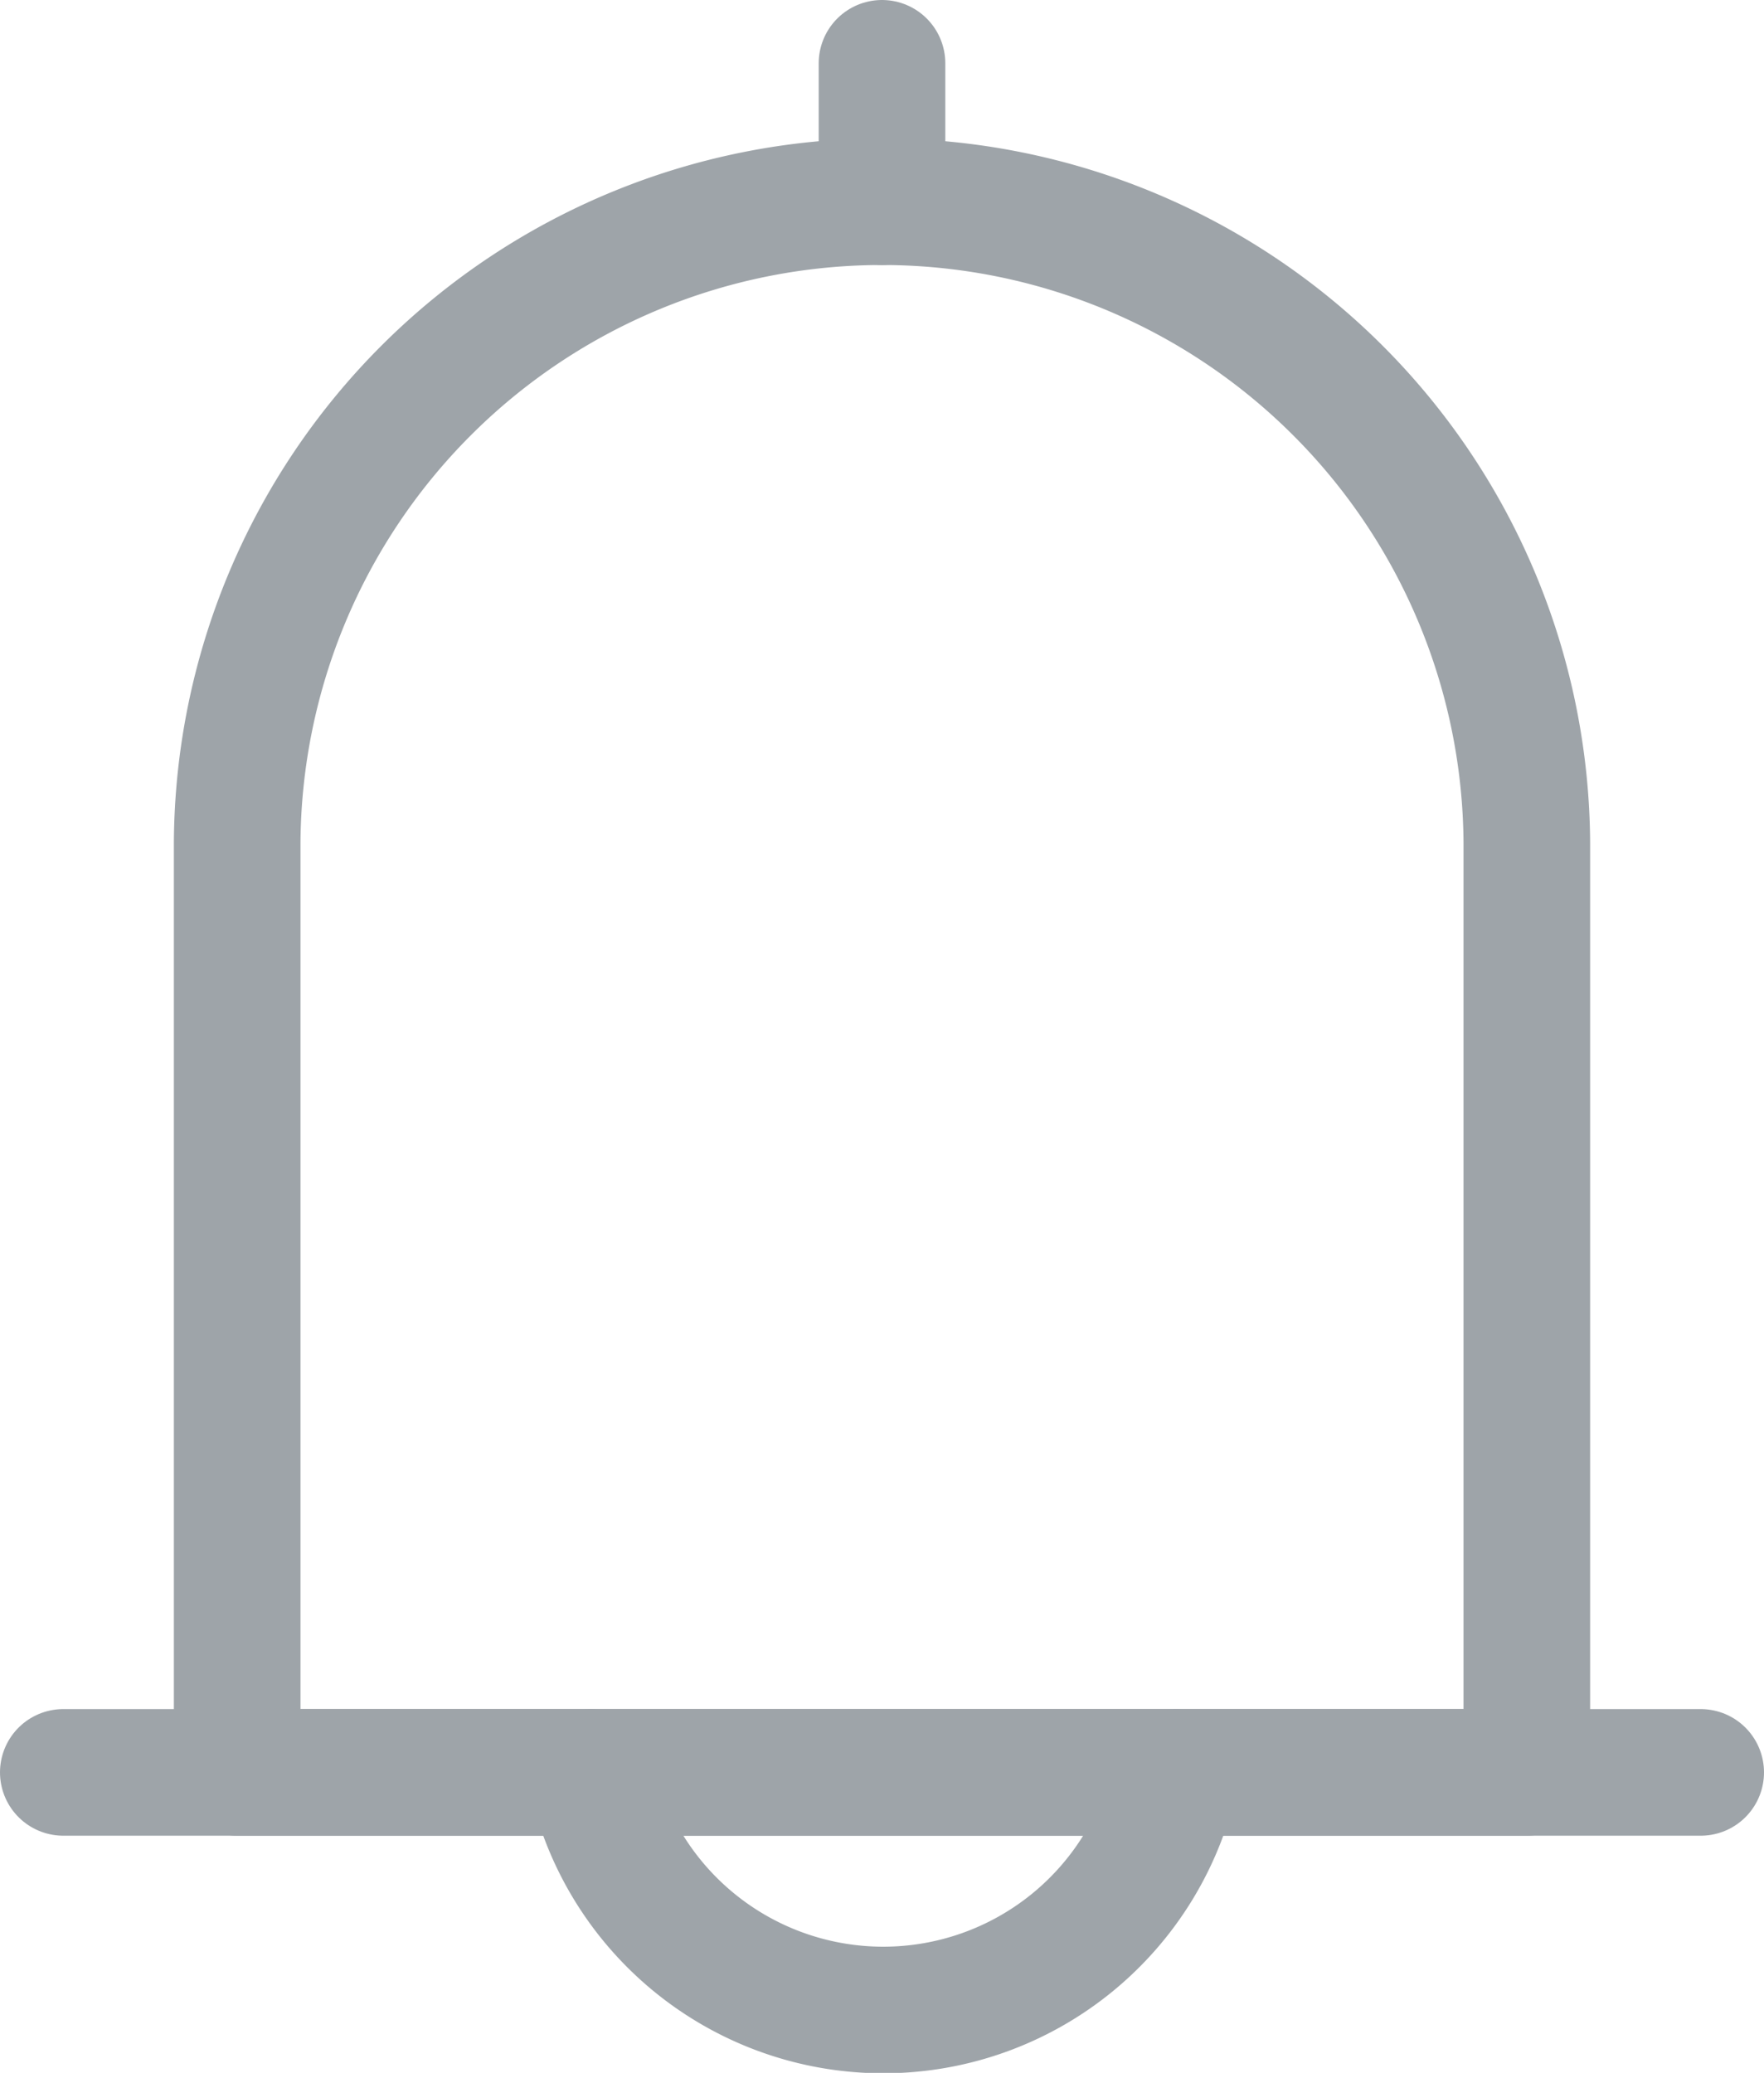 <svg xmlns="http://www.w3.org/2000/svg" viewBox="0 0 20.9 24.56"><defs><style>.cls-1{fill:none;stroke:#9ea4a9;stroke-linecap:round;stroke-linejoin:round;stroke-width:1.5px;}</style></defs><g id="Layer_2" data-name="Layer 2"><g id="content"><path class="cls-1" d="M10.45,2.39h0A7.64,7.64,0,0,1,18.09,10V21a0,0,0,0,1,0,0H2.81a0,0,0,0,1,0,0V10A7.64,7.64,0,0,1,10.45,2.39Z"/><line class="cls-1" x1="0.75" y1="21" x2="20.15" y2="21"/><path class="cls-1" d="M7,21a3.54,3.54,0,0,0,6.93,0"/><line class="cls-1" x1="10.45" y1="2.39" x2="10.45" y2="0.75"/></g></g></svg>